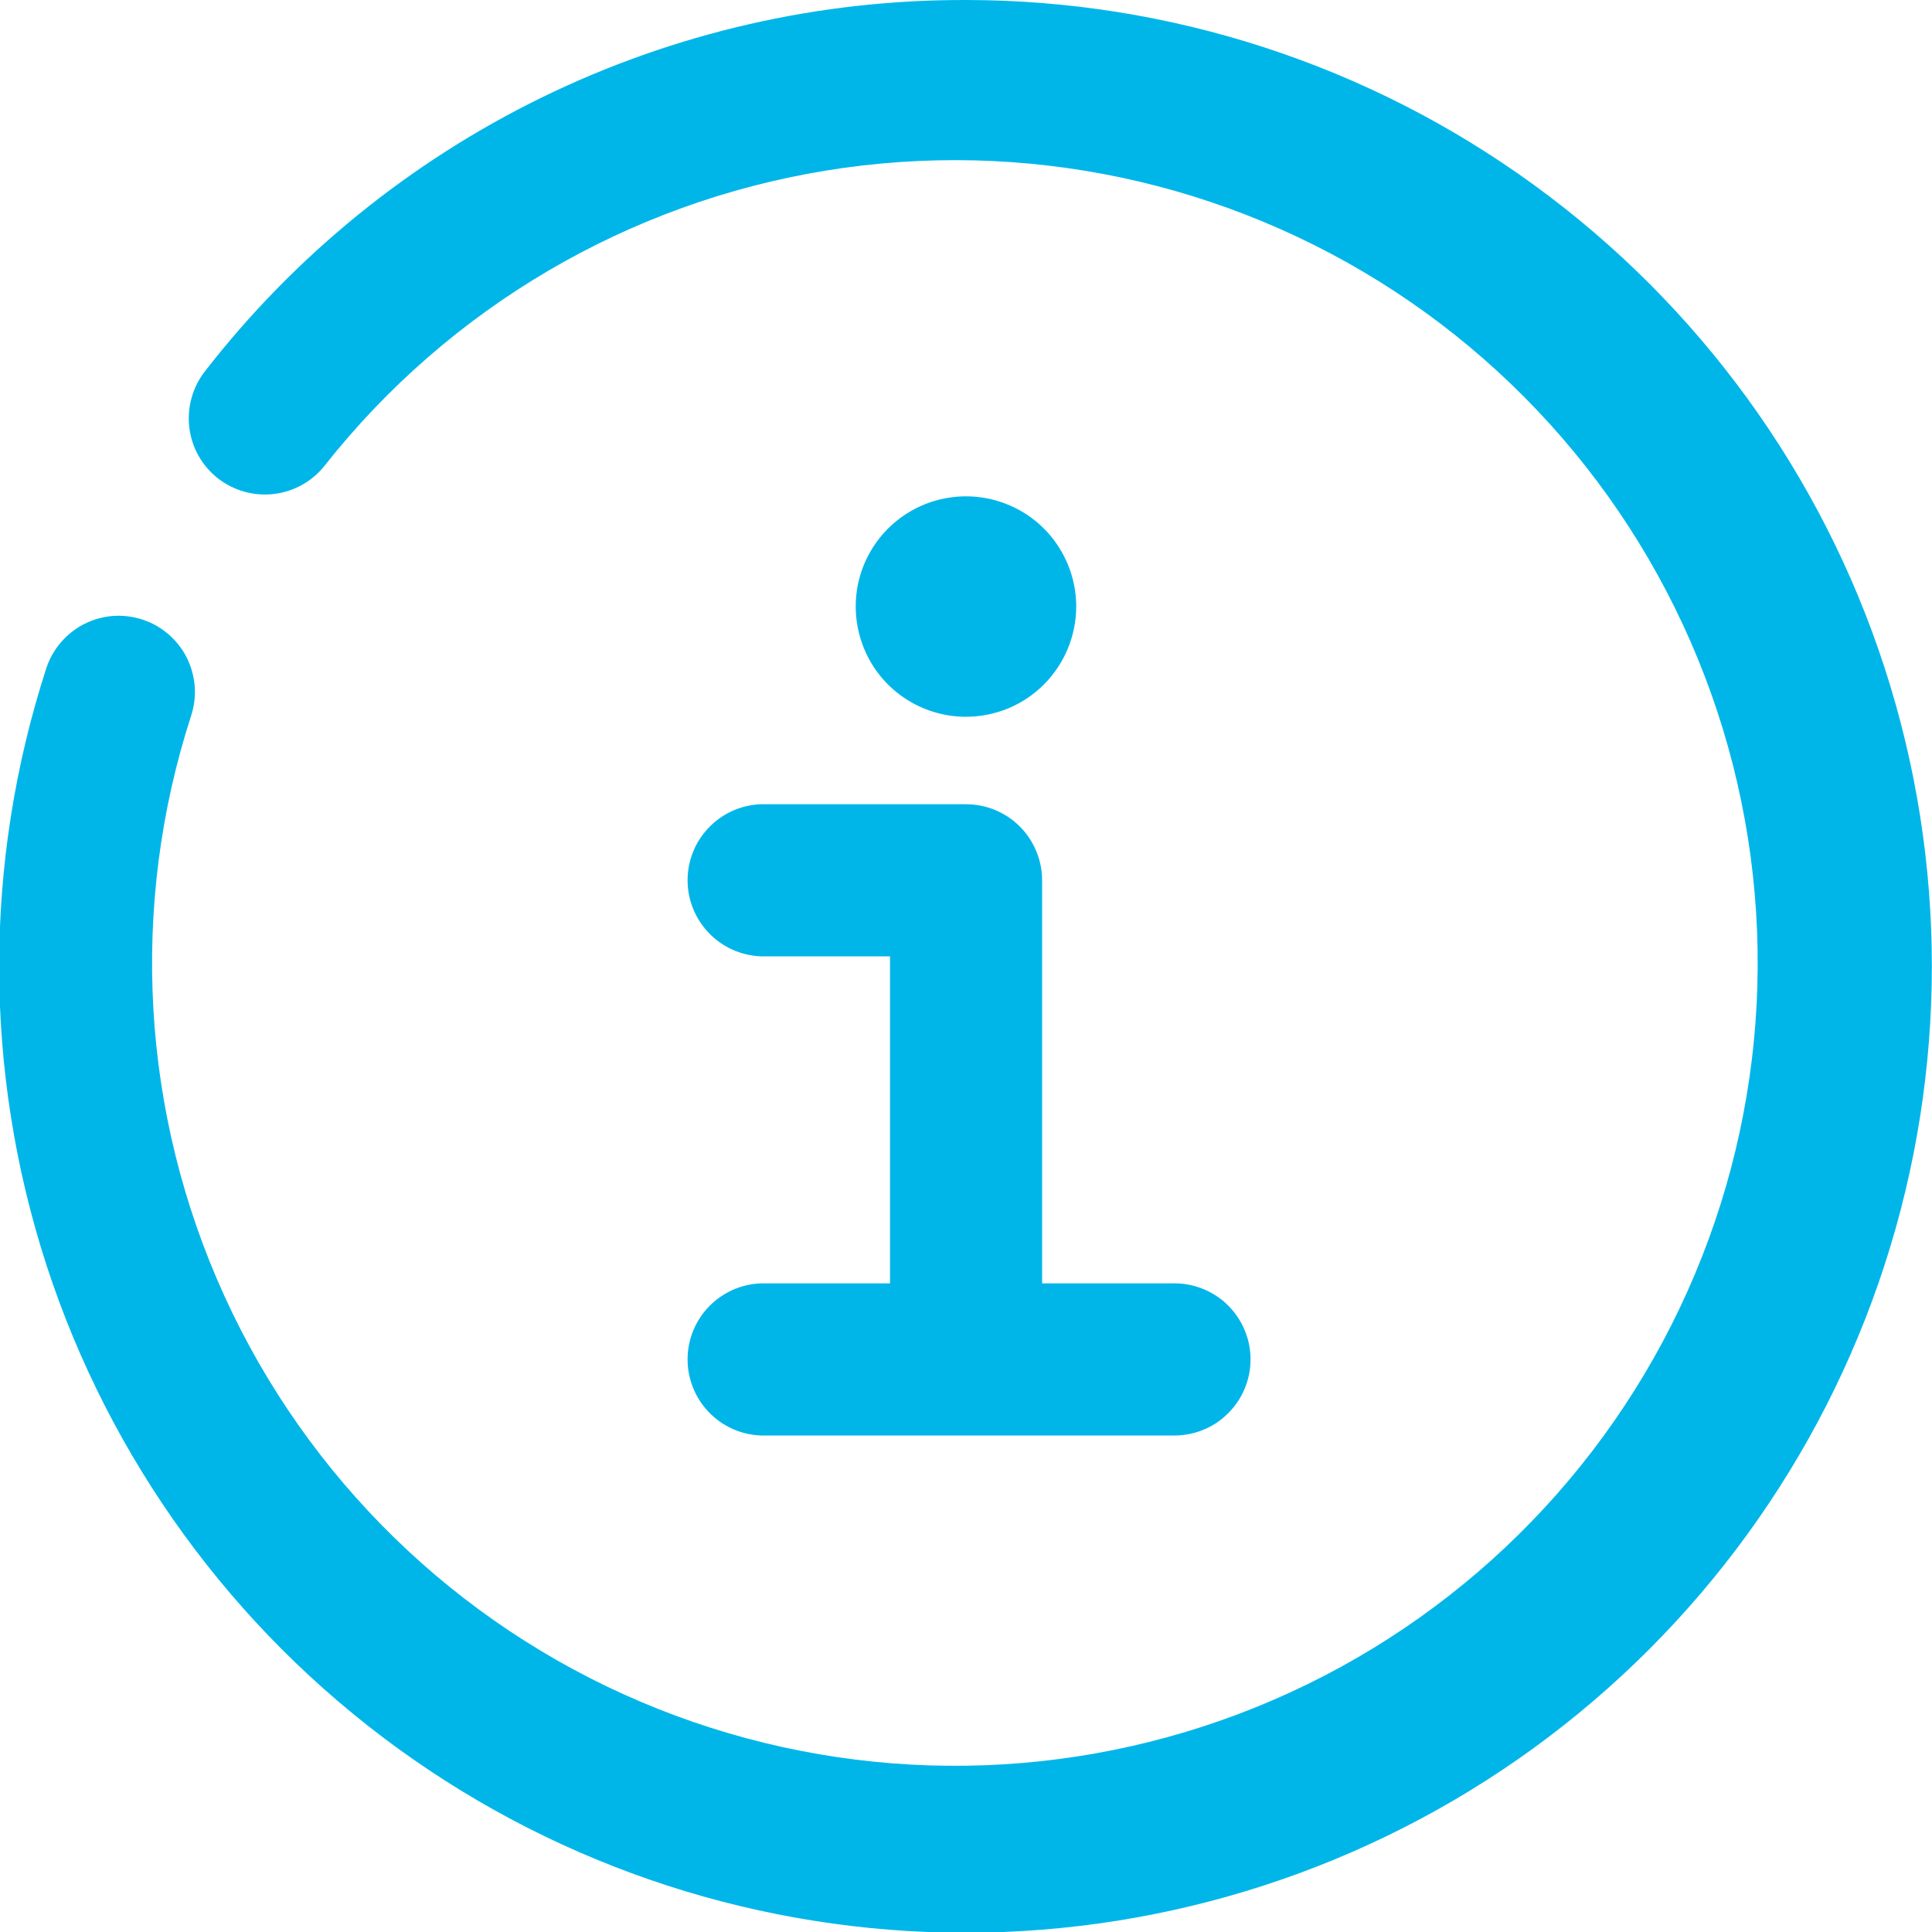 <svg width="18" height="18" viewBox="0 0 18 18" fill="none" xmlns="http://www.w3.org/2000/svg">
<g clip-path="url(#clip0)">
<path d="M9.001 3.68892e-05C7.632 -0.004 6.282 0.306 5.052 0.906C3.823 1.506 2.747 2.38 1.908 3.461C1.793 3.61 1.741 3.798 1.764 3.985C1.787 4.172 1.883 4.342 2.032 4.458C2.18 4.573 2.369 4.625 2.555 4.602C2.742 4.579 2.912 4.483 3.028 4.334C4.187 2.868 5.852 1.889 7.697 1.589C9.542 1.289 11.431 1.691 12.995 2.715C14.558 3.739 15.681 5.311 16.144 7.122C16.606 8.933 16.373 10.851 15.492 12.499C14.611 14.147 13.145 15.405 11.383 16.026C9.62 16.648 7.689 16.586 5.969 15.855C4.249 15.124 2.866 13.775 2.091 12.075C1.315 10.374 1.205 8.445 1.781 6.667C1.81 6.579 1.821 6.485 1.814 6.392C1.806 6.299 1.781 6.209 1.739 6.125C1.697 6.042 1.638 5.968 1.568 5.908C1.497 5.847 1.415 5.801 1.326 5.772C1.237 5.743 1.144 5.732 1.051 5.739C0.958 5.746 0.867 5.772 0.784 5.814C0.701 5.856 0.627 5.915 0.567 5.985C0.506 6.056 0.46 6.138 0.431 6.227C-0.155 8.035 -0.154 9.982 0.434 11.79C1.023 13.597 2.168 15.172 3.706 16.289C5.244 17.406 7.096 18.007 8.997 18.007C10.898 18.006 12.75 17.404 14.288 16.287C15.826 15.169 16.97 13.594 17.558 11.786C18.145 9.979 18.146 8.031 17.559 6.223C16.972 4.415 15.828 2.84 14.29 1.722C12.753 0.604 10.901 0.001 9.001 3.68892e-05V3.68892e-05Z" fill="#00B6E9"/>
<path d="M7.087 11.957C6.904 11.964 6.731 12.042 6.604 12.174C6.477 12.306 6.406 12.482 6.406 12.665C6.406 12.848 6.477 13.025 6.604 13.157C6.731 13.289 6.904 13.367 7.087 13.374H10.914C11.009 13.377 11.105 13.362 11.194 13.328C11.283 13.294 11.365 13.243 11.433 13.176C11.502 13.11 11.557 13.031 11.594 12.943C11.632 12.855 11.651 12.761 11.651 12.665C11.651 12.57 11.632 12.475 11.594 12.388C11.557 12.3 11.502 12.22 11.433 12.154C11.365 12.088 11.283 12.037 11.194 12.003C11.105 11.969 11.009 11.953 10.914 11.957H9.709V8.202C9.709 8.014 9.634 7.833 9.501 7.7C9.368 7.567 9.188 7.493 9 7.493H7.087C6.904 7.5 6.731 7.578 6.604 7.71C6.477 7.842 6.406 8.018 6.406 8.201C6.406 8.384 6.477 8.56 6.604 8.692C6.731 8.825 6.904 8.902 7.087 8.91H8.292V11.957H7.087Z" fill="#00B6E9"/>
<path d="M10.027 5.652C10.027 5.449 9.967 5.25 9.854 5.081C9.742 4.912 9.581 4.78 9.394 4.703C9.206 4.625 8.999 4.604 8.8 4.644C8.601 4.683 8.418 4.781 8.274 4.924C8.13 5.068 8.032 5.251 7.992 5.45C7.953 5.65 7.973 5.856 8.051 6.044C8.128 6.232 8.26 6.392 8.429 6.505C8.598 6.618 8.797 6.678 9 6.678C9.272 6.678 9.533 6.57 9.725 6.378C9.918 6.185 10.026 5.924 10.027 5.652V5.652Z" fill="#00B6E9"/>
</g>
<defs>
<clipPath id="clip0">
<rect width="18" height="18" fill="white"/>
</clipPath>
</defs>
</svg>
